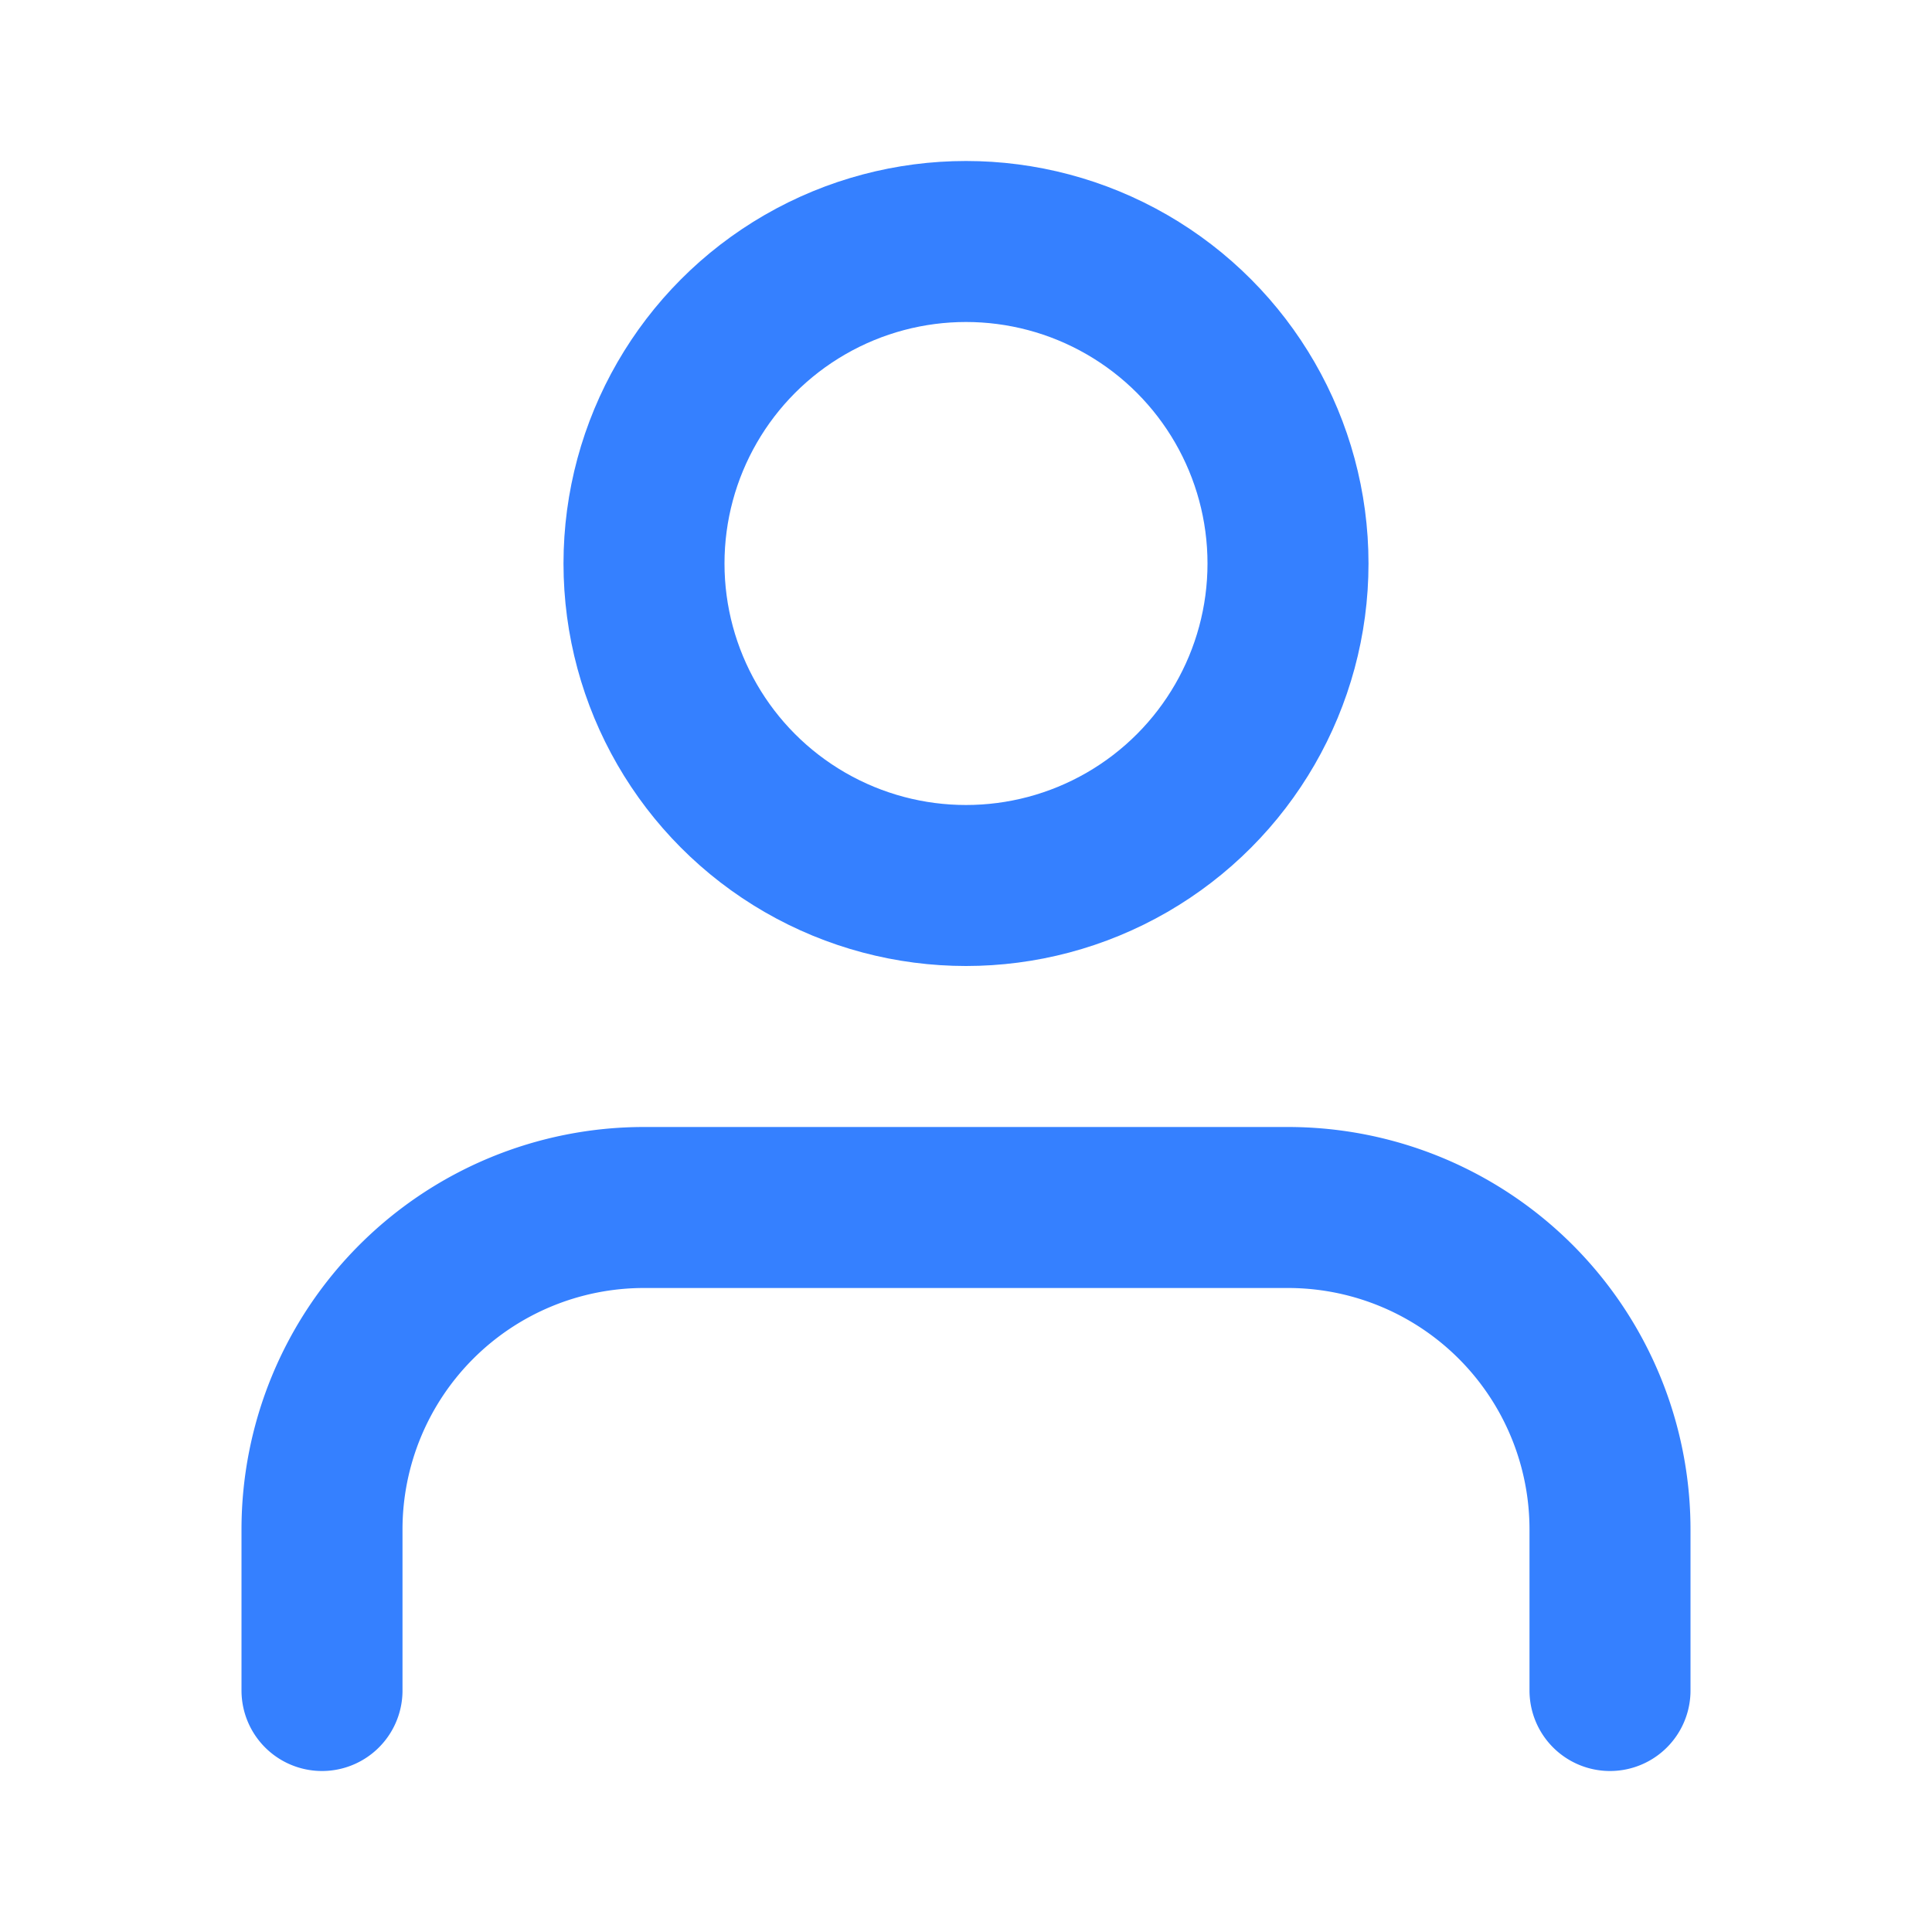 <svg xmlns="http://www.w3.org/2000/svg" width="24" height="24" viewBox="0 0 24 24" fill="none" stroke="#3580FF" stroke-width="2" stroke-linecap="round" stroke-linejoin="round" class="feather feather-user"><path d="M20 21v-2a4 4 0 0 0-4-4H8a4 4 0 0 0-4 4v2"></path><circle cx="12" cy="7" r="4"></circle></svg>